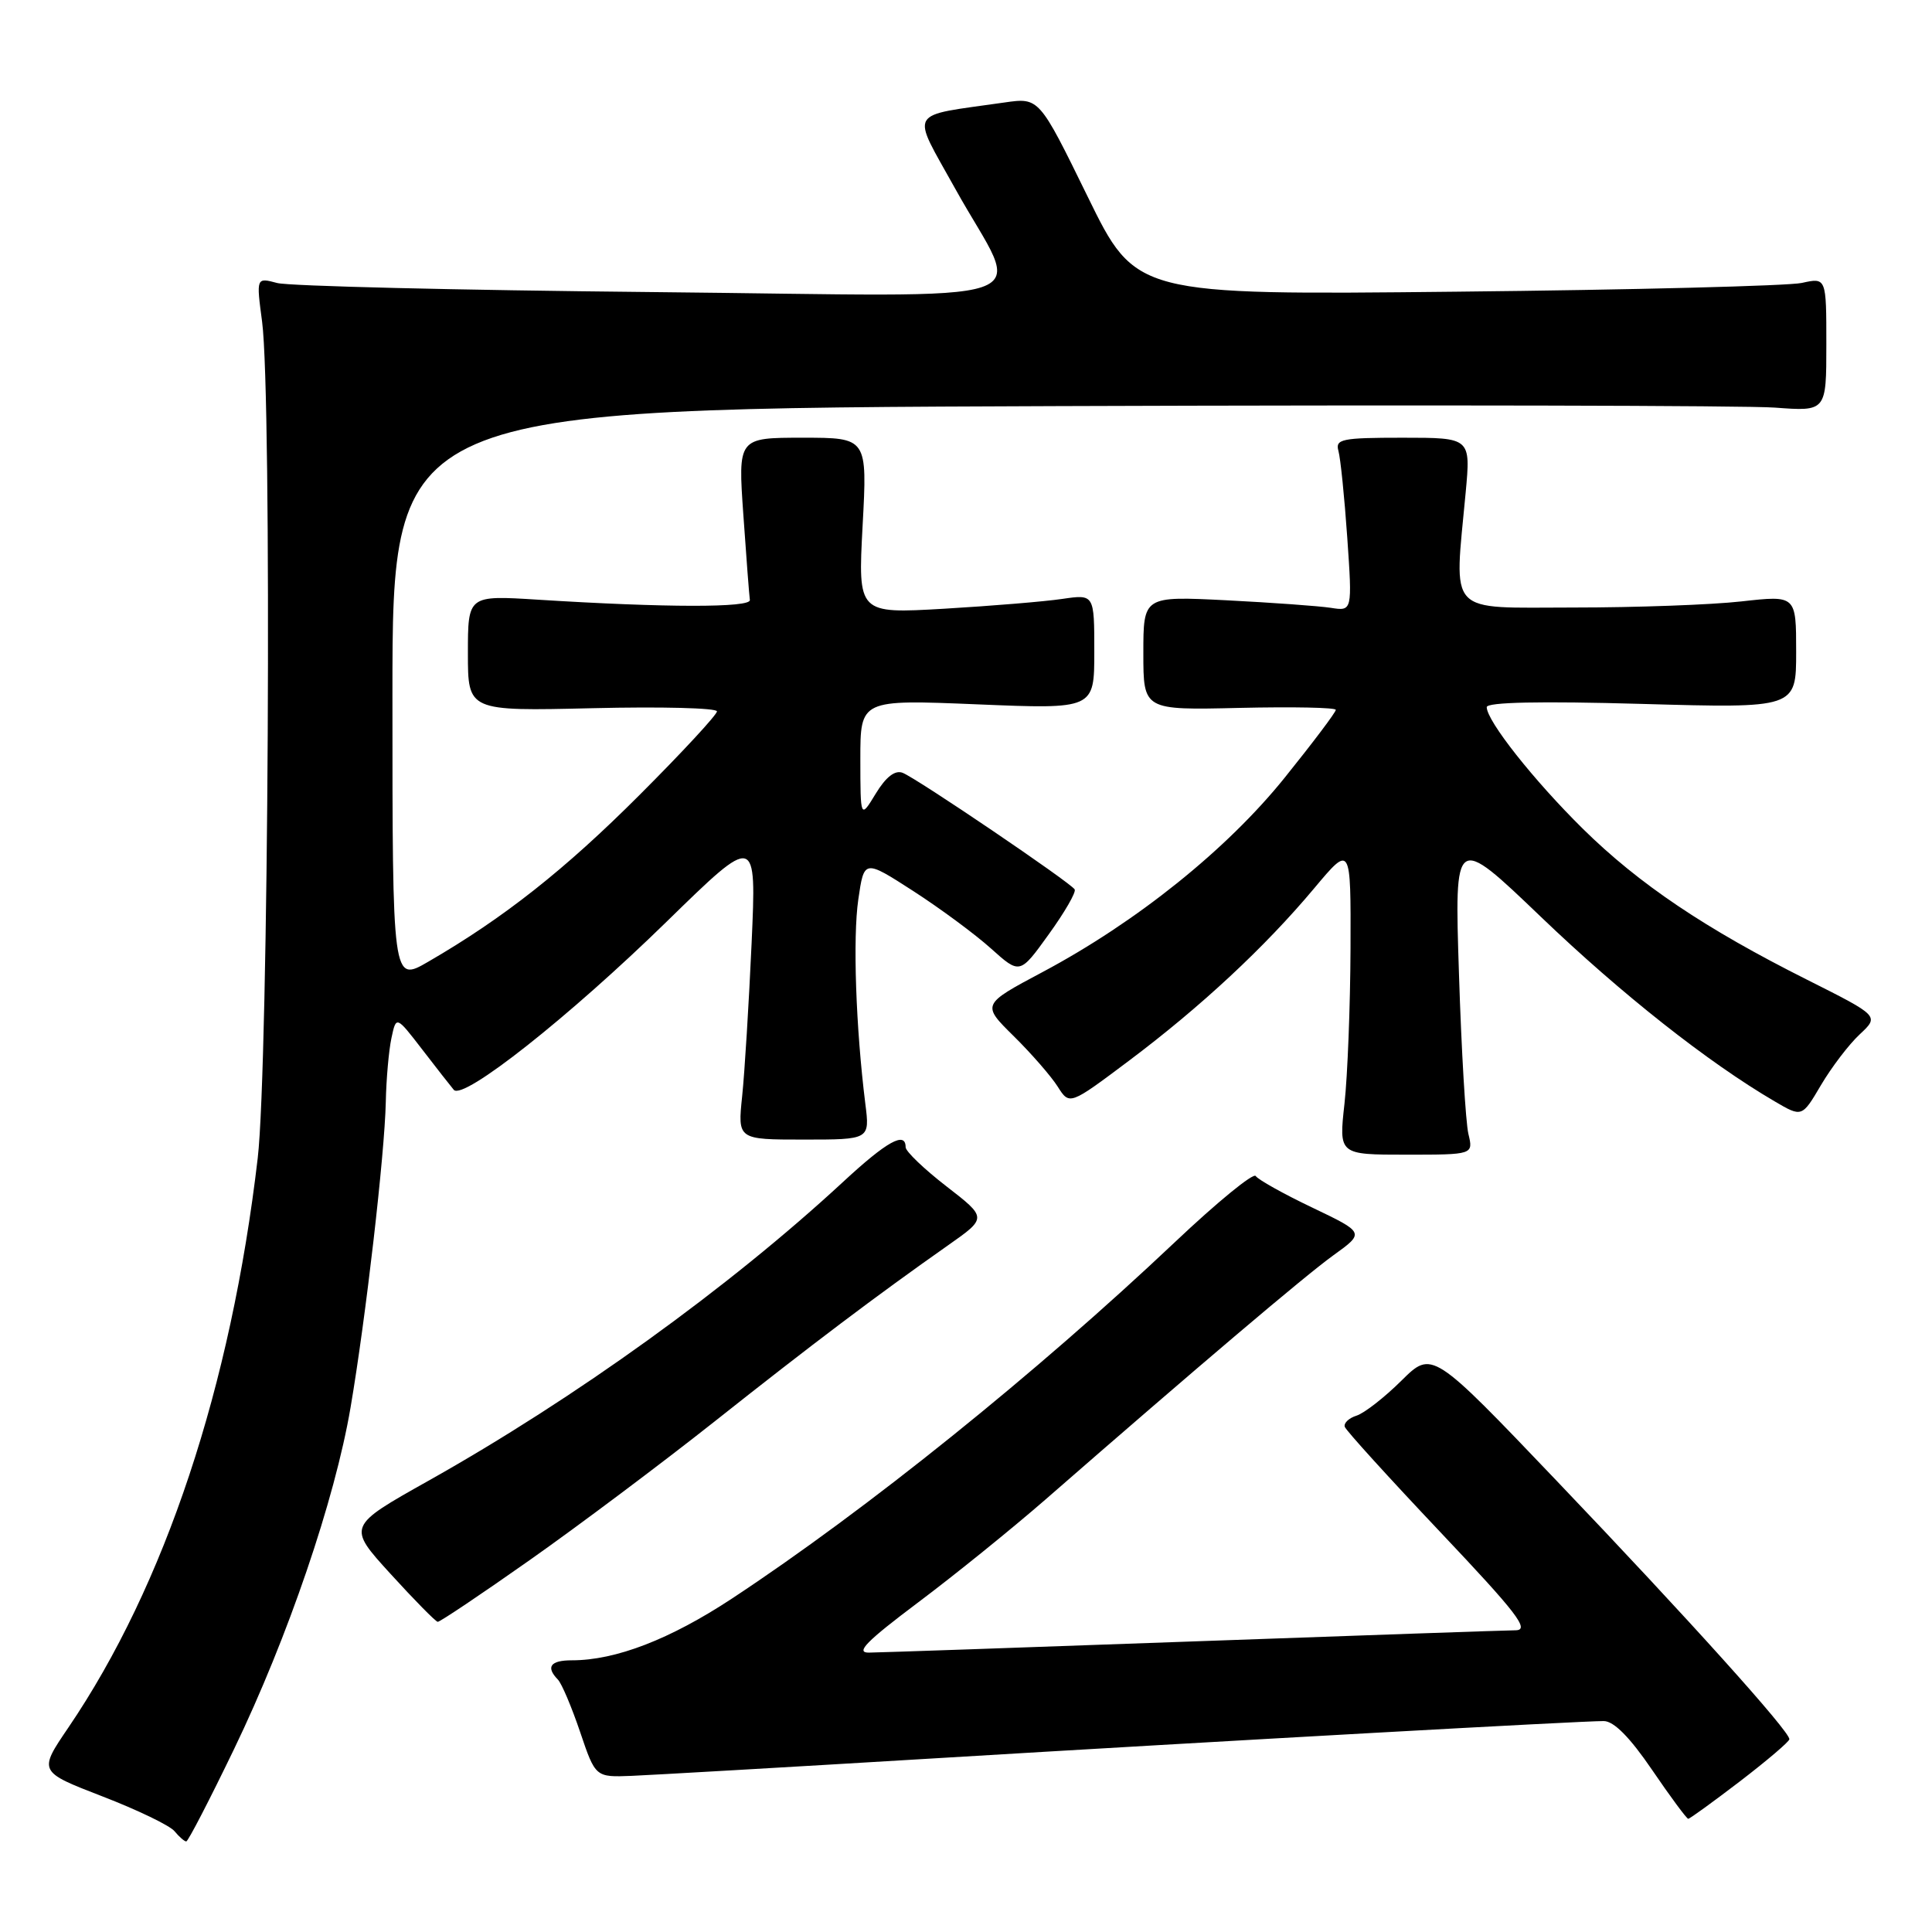 <?xml version="1.0" encoding="UTF-8" standalone="no"?>
<!DOCTYPE svg PUBLIC "-//W3C//DTD SVG 1.1//EN" "http://www.w3.org/Graphics/SVG/1.1/DTD/svg11.dtd" >
<svg xmlns="http://www.w3.org/2000/svg" xmlns:xlink="http://www.w3.org/1999/xlink" version="1.1" viewBox="0 0 256 256">
 <g >
 <path fill="currentColor"
d=" M 31.02 231.75 C 38.14 216.98 44.37 198.73 46.45 186.50 C 48.46 174.73 50.97 152.97 51.12 146.01 C 51.18 142.98 51.52 139.17 51.87 137.54 C 52.50 134.59 52.50 134.59 55.93 139.04 C 57.81 141.49 59.71 143.91 60.13 144.41 C 61.37 145.84 75.42 134.74 88.37 122.09 C 100.24 110.50 100.24 110.50 99.59 125.00 C 99.23 132.97 98.67 142.09 98.34 145.25 C 97.74 151.00 97.74 151.00 106.50 151.00 C 115.26 151.00 115.26 151.00 114.66 146.25 C 113.40 136.15 112.99 124.27 113.73 119.18 C 114.50 113.87 114.50 113.87 121.00 118.06 C 124.58 120.37 129.22 123.80 131.32 125.69 C 135.14 129.12 135.14 129.12 138.96 123.81 C 141.07 120.89 142.62 118.21 142.40 117.85 C 141.84 116.93 121.45 103.11 119.60 102.40 C 118.60 102.01 117.39 102.94 116.04 105.16 C 114.01 108.50 114.01 108.50 114.00 100.59 C 114.00 92.69 114.00 92.69 129.50 93.33 C 145.00 93.97 145.00 93.97 145.00 86.35 C 145.00 78.74 145.00 78.74 140.75 79.36 C 138.41 79.71 131.36 80.29 125.09 80.66 C 113.68 81.32 113.68 81.32 114.30 69.66 C 114.93 58.00 114.93 58.00 106.36 58.00 C 97.78 58.00 97.78 58.00 98.50 68.25 C 98.89 73.89 99.28 78.95 99.36 79.50 C 99.51 80.54 88.22 80.53 71.25 79.46 C 62.00 78.88 62.00 78.88 62.00 86.56 C 62.00 94.23 62.00 94.23 78.50 93.84 C 87.58 93.62 95.00 93.81 95.00 94.26 C 95.00 94.71 90.39 99.69 84.75 105.33 C 74.86 115.23 66.73 121.65 56.75 127.43 C 52.00 130.19 52.00 130.19 52.00 92.16 C 52.00 54.13 52.00 54.13 140.18 53.81 C 188.68 53.64 231.43 53.73 235.18 54.01 C 242.00 54.52 242.00 54.52 242.00 45.65 C 242.00 36.77 242.00 36.77 238.75 37.49 C 236.96 37.88 216.38 38.41 193.00 38.65 C 150.50 39.10 150.50 39.10 144.10 26.01 C 137.69 12.92 137.69 12.92 133.10 13.58 C 120.04 15.46 120.67 14.36 126.57 25.00 C 135.42 40.98 140.56 39.23 86.34 38.70 C 60.58 38.45 38.25 37.91 36.73 37.50 C 33.95 36.76 33.95 36.76 34.73 42.63 C 36.05 52.67 35.59 141.18 34.15 153.45 C 30.61 183.73 21.85 210.08 9.06 228.91 C 5.09 234.75 5.09 234.75 13.54 238.02 C 18.19 239.81 22.50 241.89 23.12 242.64 C 23.74 243.39 24.44 244.00 24.68 244.00 C 24.92 244.00 27.77 238.49 31.02 231.75 Z  M 230.56 236.03 C 234.13 233.29 237.07 230.79 237.10 230.46 C 237.19 229.47 223.74 214.52 206.26 196.21 C 189.76 178.92 189.76 178.92 185.69 182.95 C 183.45 185.17 180.78 187.25 179.75 187.58 C 178.73 187.90 178.03 188.57 178.19 189.06 C 178.36 189.56 184.05 195.82 190.82 202.98 C 201.04 213.78 202.75 216.00 200.82 216.02 C 199.55 216.03 180.28 216.70 158.00 217.50 C 135.72 218.30 116.44 218.97 115.13 218.98 C 113.31 219.00 114.80 217.48 121.63 212.35 C 126.51 208.69 134.10 202.55 138.50 198.72 C 158.75 181.06 172.85 169.10 176.67 166.34 C 180.84 163.34 180.84 163.34 173.88 160.01 C 170.06 158.19 166.69 156.30 166.39 155.83 C 166.10 155.35 161.28 159.29 155.68 164.59 C 137.33 181.94 114.81 200.07 97.00 211.81 C 88.79 217.22 81.59 220.00 75.78 220.00 C 72.93 220.00 72.29 220.87 73.92 222.55 C 74.43 223.07 75.75 226.20 76.87 229.50 C 78.90 235.50 78.90 235.50 83.70 235.31 C 86.34 235.20 104.25 234.17 123.50 233.01 C 163.02 230.63 209.49 228.04 212.50 228.05 C 213.84 228.05 215.96 230.19 218.91 234.52 C 221.34 238.09 223.50 241.00 223.70 241.00 C 223.90 241.00 226.99 238.76 230.56 236.03 Z  M 70.19 206.72 C 76.61 202.20 87.64 193.93 94.69 188.35 C 107.56 178.15 116.09 171.71 125.65 164.99 C 130.80 161.37 130.80 161.37 125.40 157.19 C 122.43 154.89 120.00 152.56 120.00 152.01 C 120.00 149.85 117.52 151.23 111.71 156.61 C 96.58 170.61 76.20 185.30 56.75 196.22 C 46.01 202.25 46.01 202.25 51.75 208.55 C 54.91 212.02 57.73 214.88 58.00 214.90 C 58.27 214.93 63.76 211.25 70.19 206.72 Z  M 194.57 150.25 C 194.21 148.74 193.64 139.18 193.32 129.00 C 192.72 110.51 192.72 110.51 204.19 121.50 C 214.82 131.69 226.32 140.77 235.14 145.93 C 238.77 148.06 238.77 148.06 241.29 143.78 C 242.68 141.43 244.98 138.40 246.42 137.06 C 249.02 134.63 249.02 134.63 239.47 129.83 C 225.97 123.06 217.17 117.14 209.75 109.83 C 203.23 103.40 197.00 95.52 197.00 93.70 C 197.00 93.04 204.06 92.89 217.50 93.27 C 238.00 93.85 238.00 93.85 238.00 86.37 C 238.00 78.88 238.00 78.88 230.75 79.69 C 226.76 80.14 216.75 80.50 208.50 80.50 C 191.52 80.50 192.68 81.75 194.21 65.25 C 194.88 58.00 194.88 58.00 185.87 58.00 C 177.77 58.00 176.91 58.18 177.35 59.75 C 177.62 60.71 178.15 65.88 178.52 71.24 C 179.19 80.99 179.19 80.99 176.34 80.54 C 174.78 80.30 168.55 79.85 162.50 79.54 C 151.50 78.99 151.50 78.99 151.50 86.55 C 151.50 94.10 151.50 94.10 164.25 93.80 C 171.27 93.64 177.00 93.75 177.00 94.06 C 177.00 94.38 173.96 98.41 170.25 103.02 C 162.60 112.54 150.62 122.16 138.15 128.80 C 130.07 133.10 130.07 133.10 134.33 137.30 C 136.67 139.61 139.29 142.62 140.15 143.98 C 141.72 146.46 141.72 146.46 149.61 140.54 C 159.13 133.39 167.60 125.51 174.14 117.70 C 179.00 111.90 179.00 111.90 178.95 125.70 C 178.92 133.29 178.56 142.54 178.15 146.25 C 177.40 153.00 177.40 153.00 186.31 153.00 C 195.23 153.00 195.23 153.00 194.57 150.25 Z "/>
</g>
</svg>